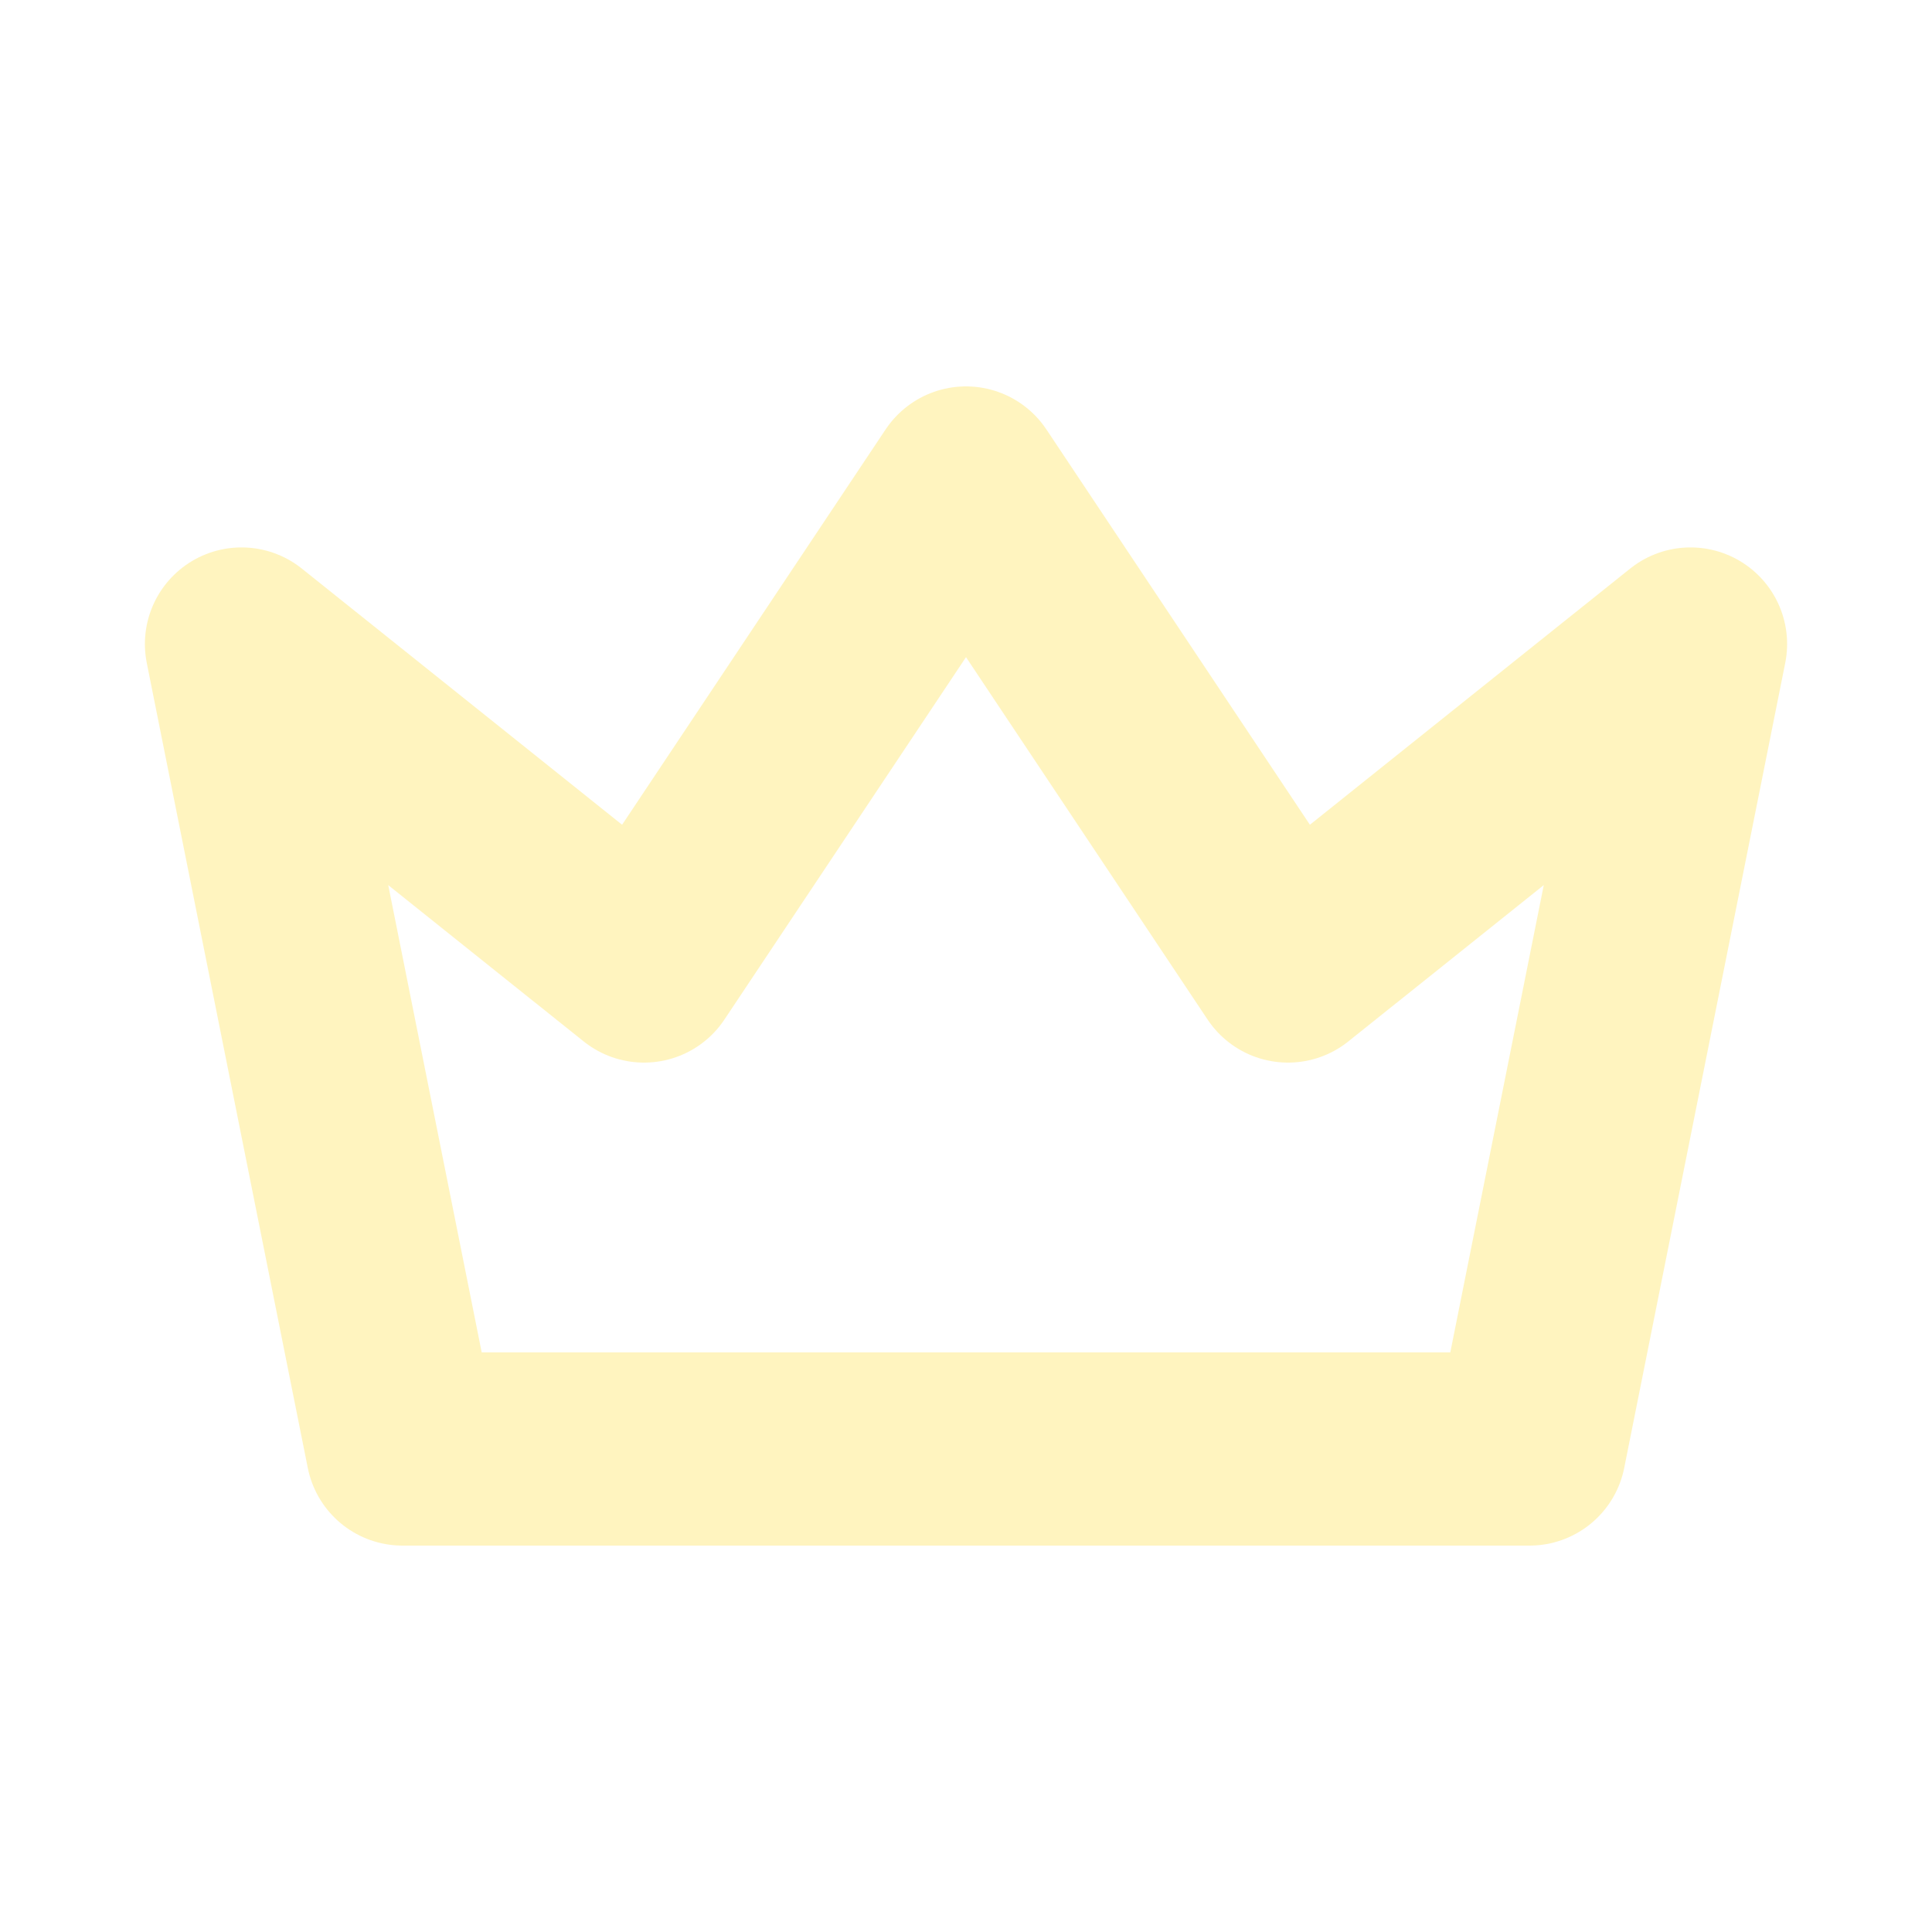 <svg width="50" height="50" viewBox="0 0 50 50" fill="none" xmlns="http://www.w3.org/2000/svg">
<path d="M25 12.5L33.333 25L43.75 16.667L39.583 37.5H10.417L6.25 16.667L16.667 25L25 12.5Z" stroke="#FFD700" stroke-opacity="0.25" stroke-width="5" stroke-linecap="round" stroke-linejoin="round"/>
</svg>
